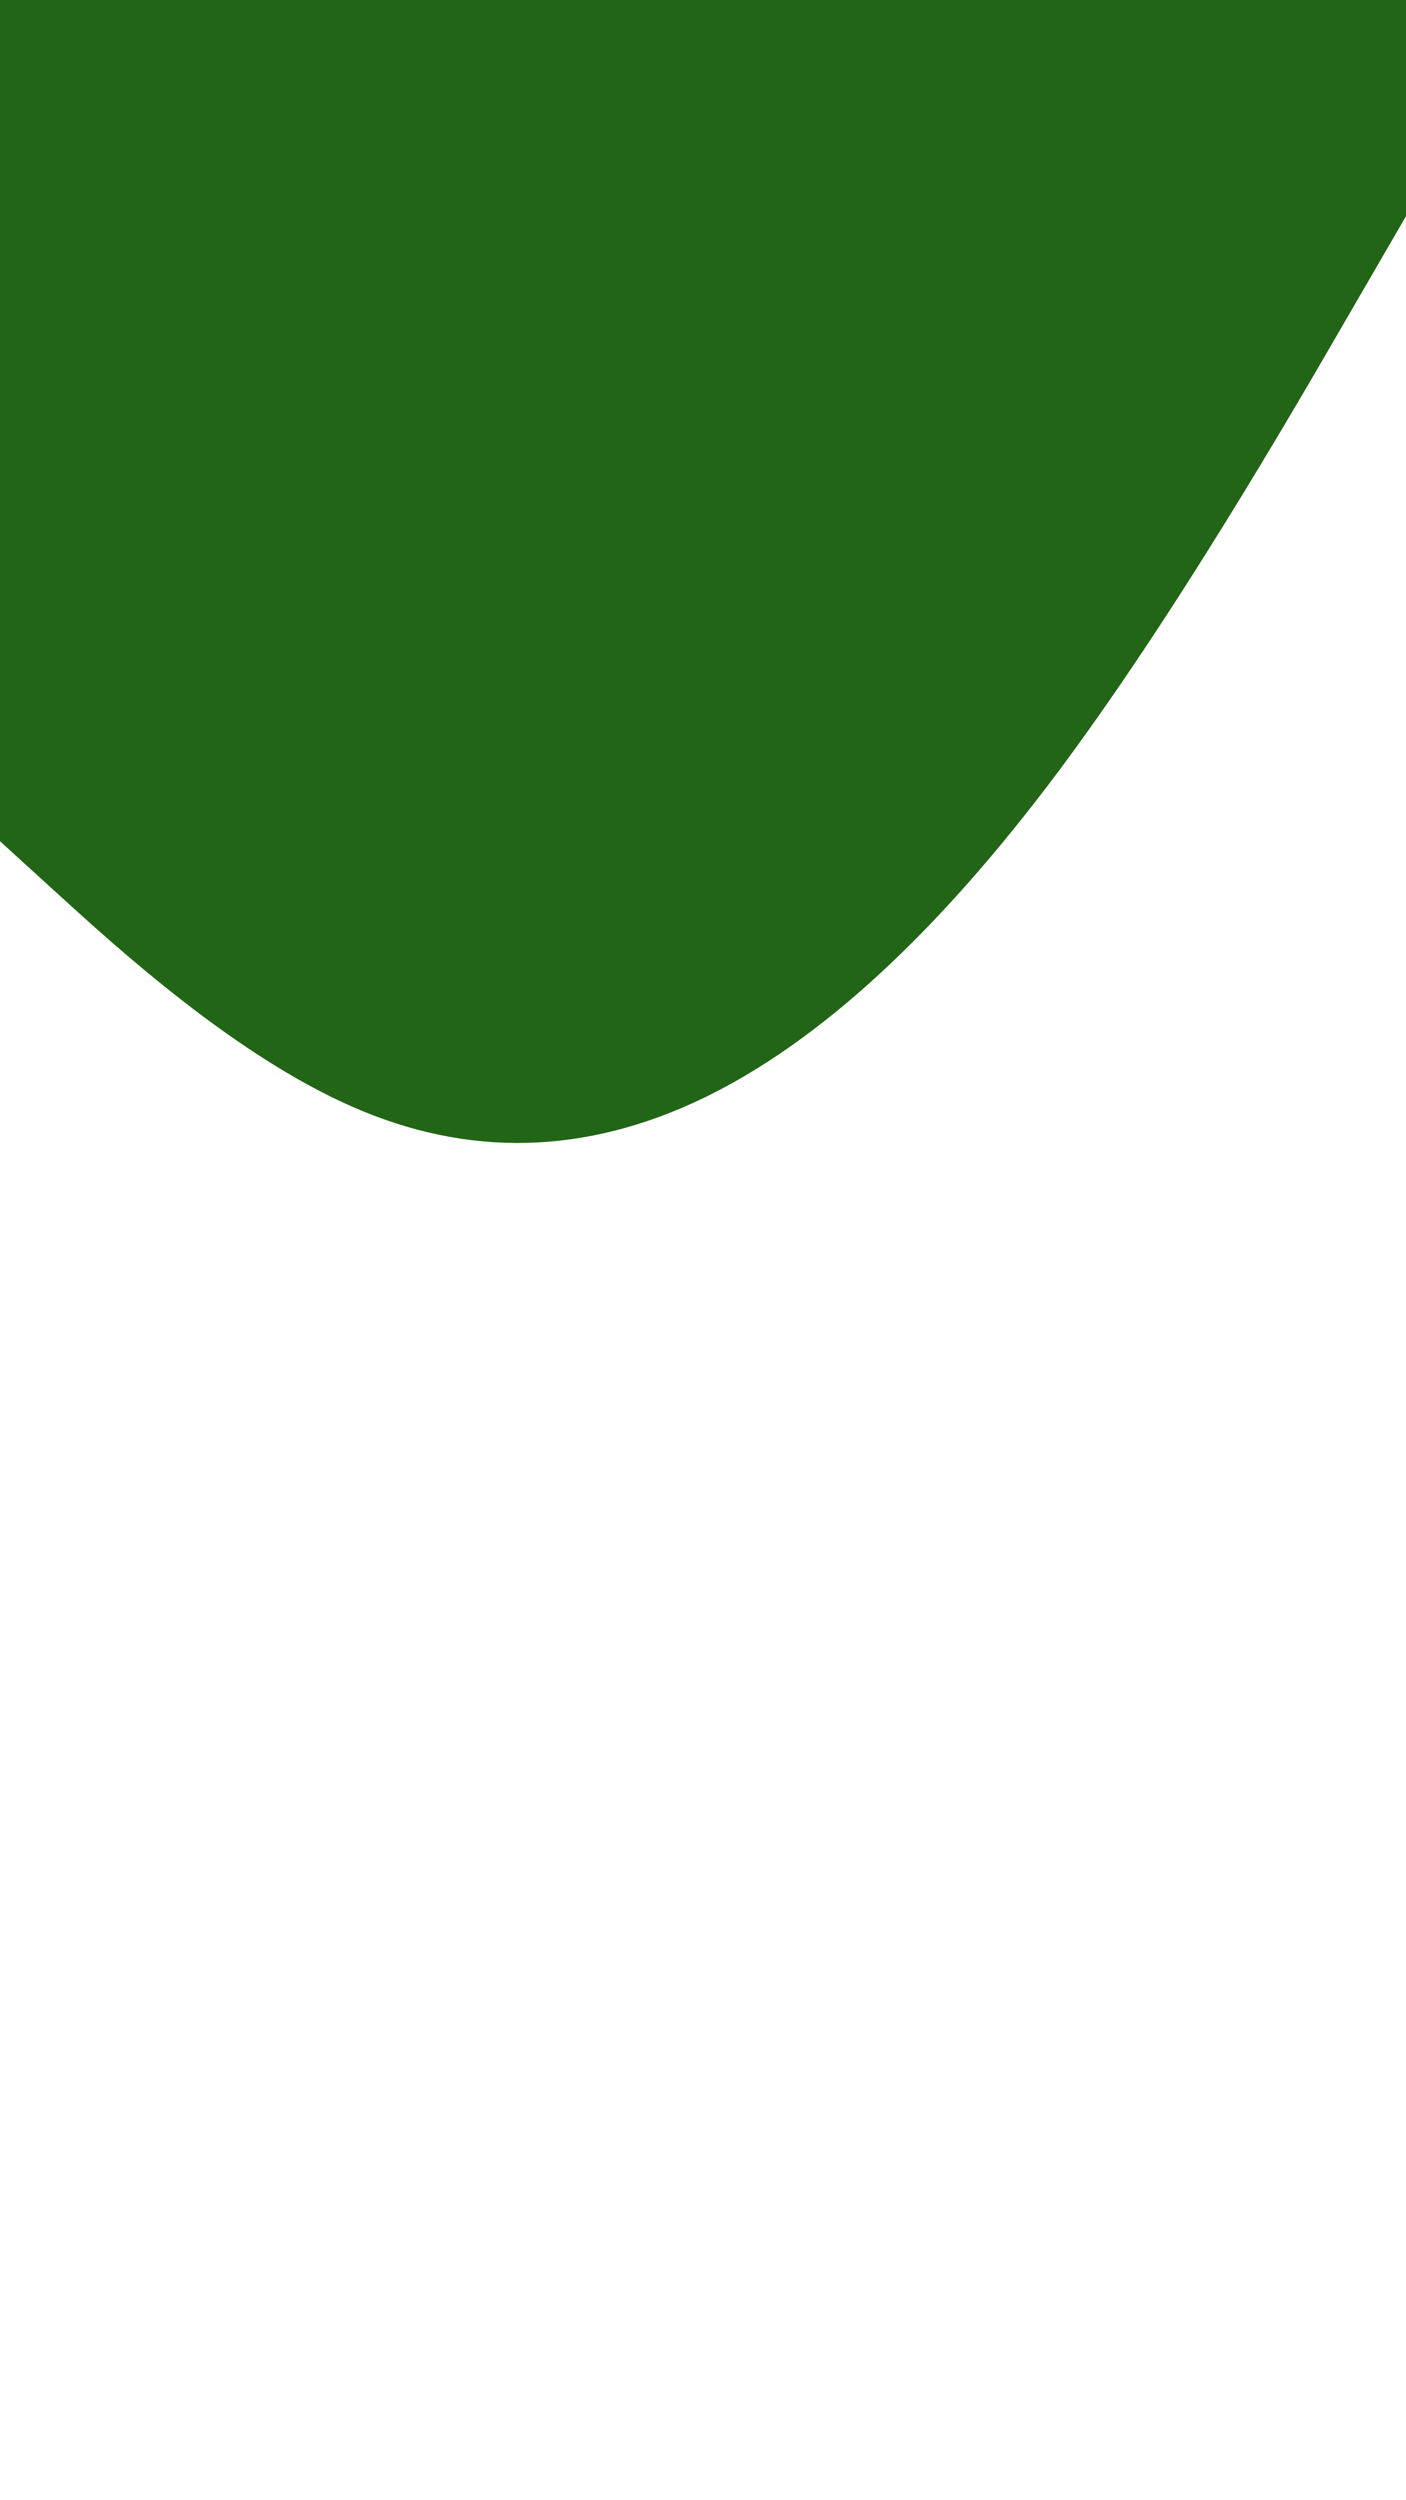 <svg id="visual" viewBox="0 0 540 960" width="540" height="960" xmlns="http://www.w3.org/2000/svg" xmlns:xlink="http://www.w3.org/1999/xlink" version="1.1"><rect x="0" y="0" width="540" height="960" fill="#fff"></rect><path d="M0 323L22.5 343.5C45 364 90 405 135 424.8C180 444.7 225 443.3 270 421.7C315 400 360 358 405 298.2C450 238.3 495 160.7 517.5 121.8L540 83L540 0L517.5 0C495 0 450 0 405 0C360 0 315 0 270 0C225 0 180 0 135 0C90 0 45 0 22.5 0L0 0Z" fill="#226516" stroke-linecap="round" stroke-linejoin="miter"></path></svg>
